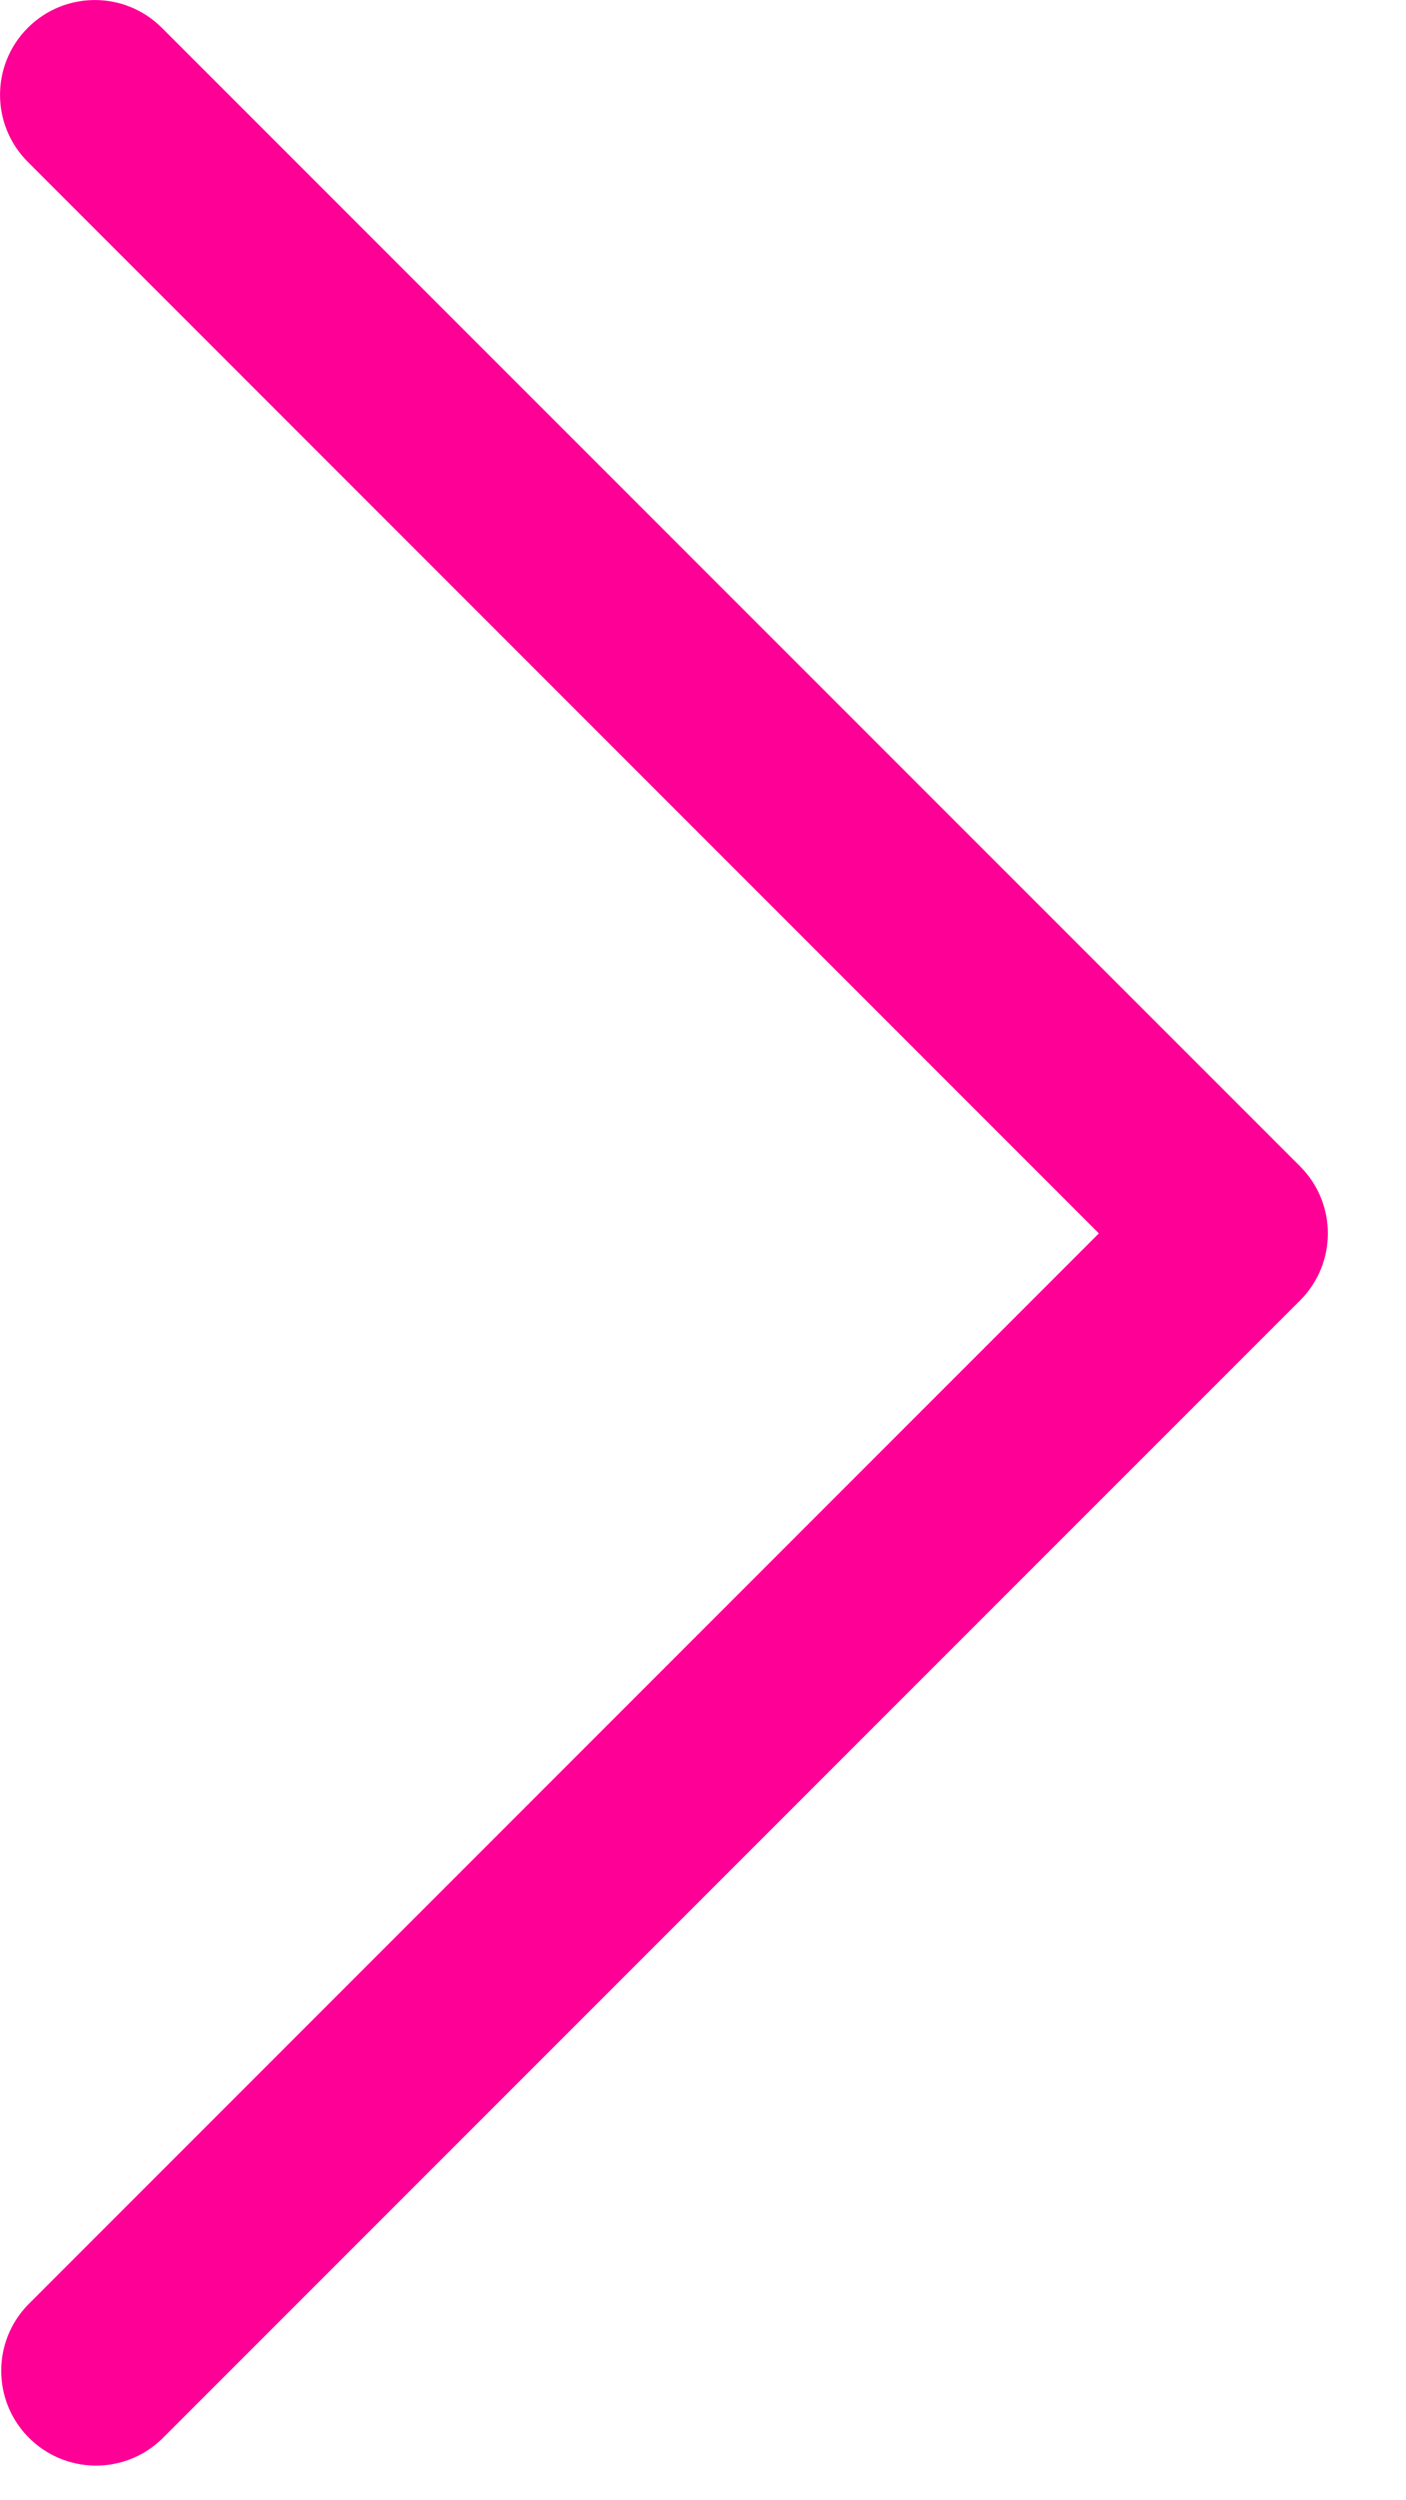 <svg width="9" height="16" viewBox="0 0 9 16" fill="none" xmlns="http://www.w3.org/2000/svg">
<path d="M7.034 7.893L0.178 1.036C-0.059 0.799 -0.059 0.415 0.178 0.178C0.415 -0.059 0.799 -0.059 1.036 0.178L8.322 7.464C8.559 7.701 8.559 8.085 8.322 8.322L1.036 15.608C0.795 15.841 0.411 15.834 0.178 15.593C-0.049 15.358 -0.049 14.985 0.178 14.75L7.034 7.893Z" fill="#FF0097"/>
</svg>
